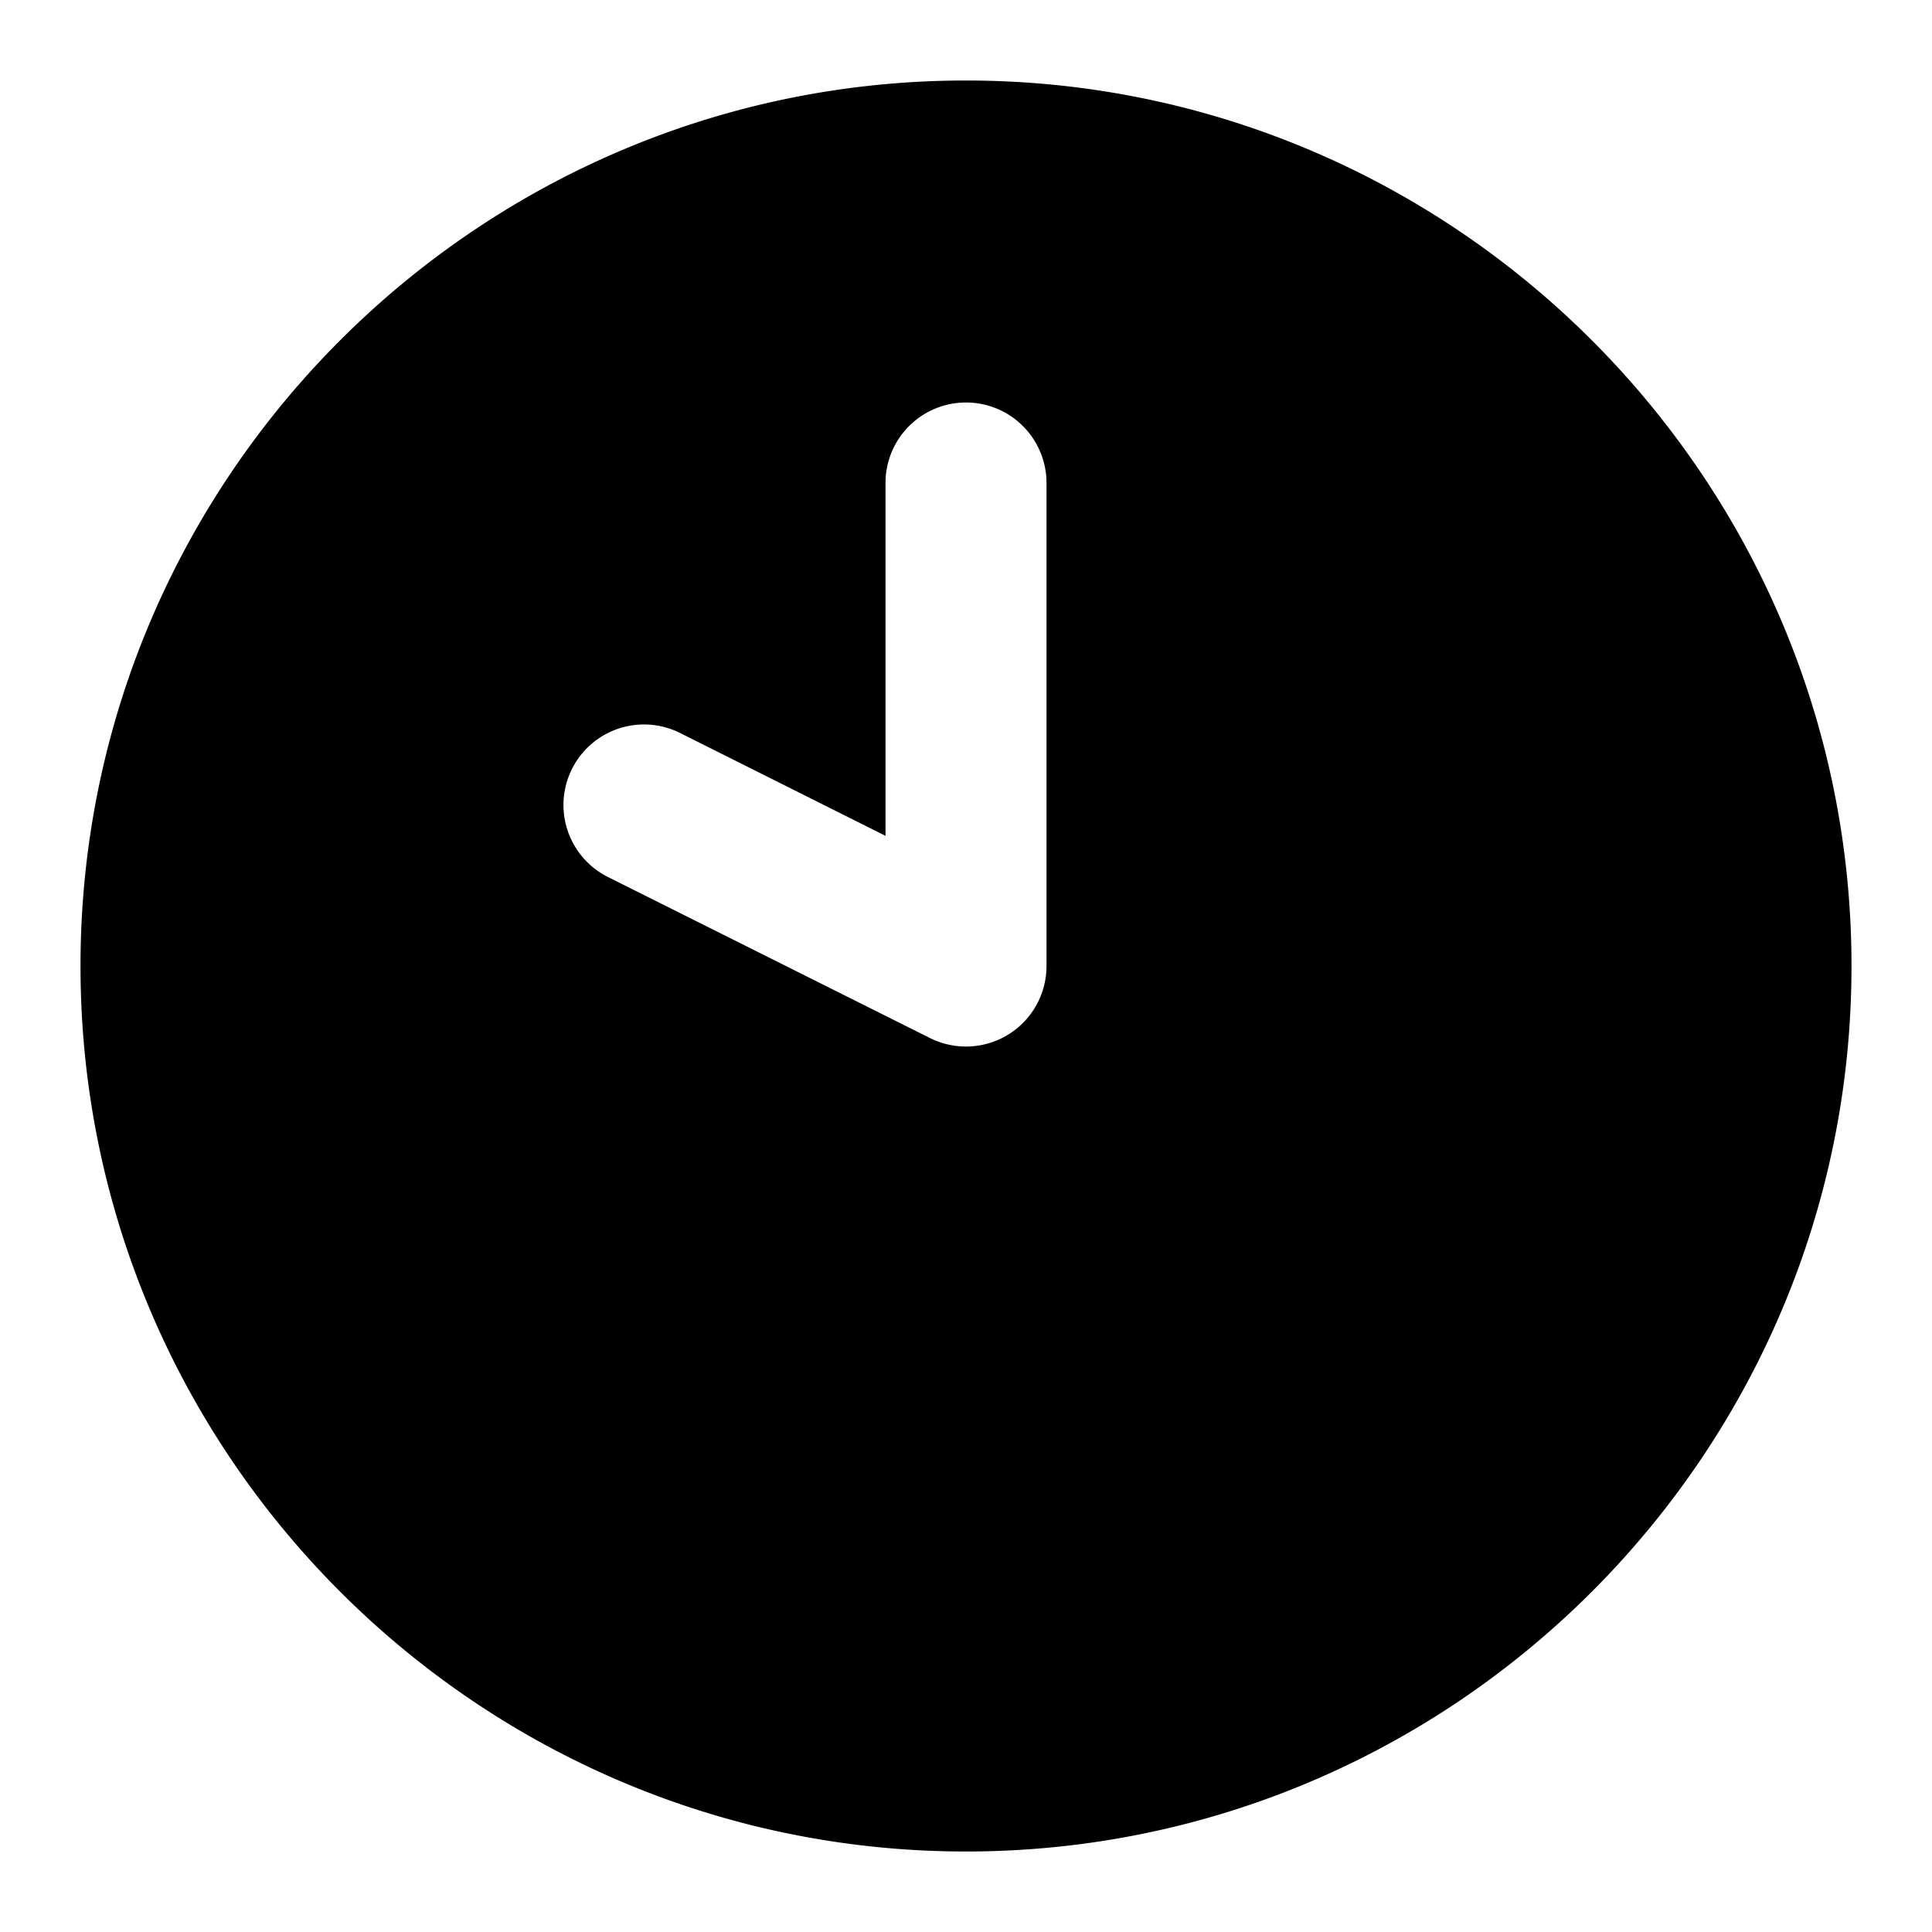 <svg xmlns="http://www.w3.org/2000/svg" width="24" height="24" viewBox="0 0 24 24">
  <path d="M12 1C5.937 1 1 5.937 1 12s4.937 11 11 11 11-4.937 11-11S18.063 1 12 1Zm0 4a1 1 0 0 1 1 1v6a1 1 0 0 1-1.447.895l-4-2a1 1 0 1 1 .894-1.79L11 10.383V6a1 1 0 0 1 1-1z"/>
</svg>
